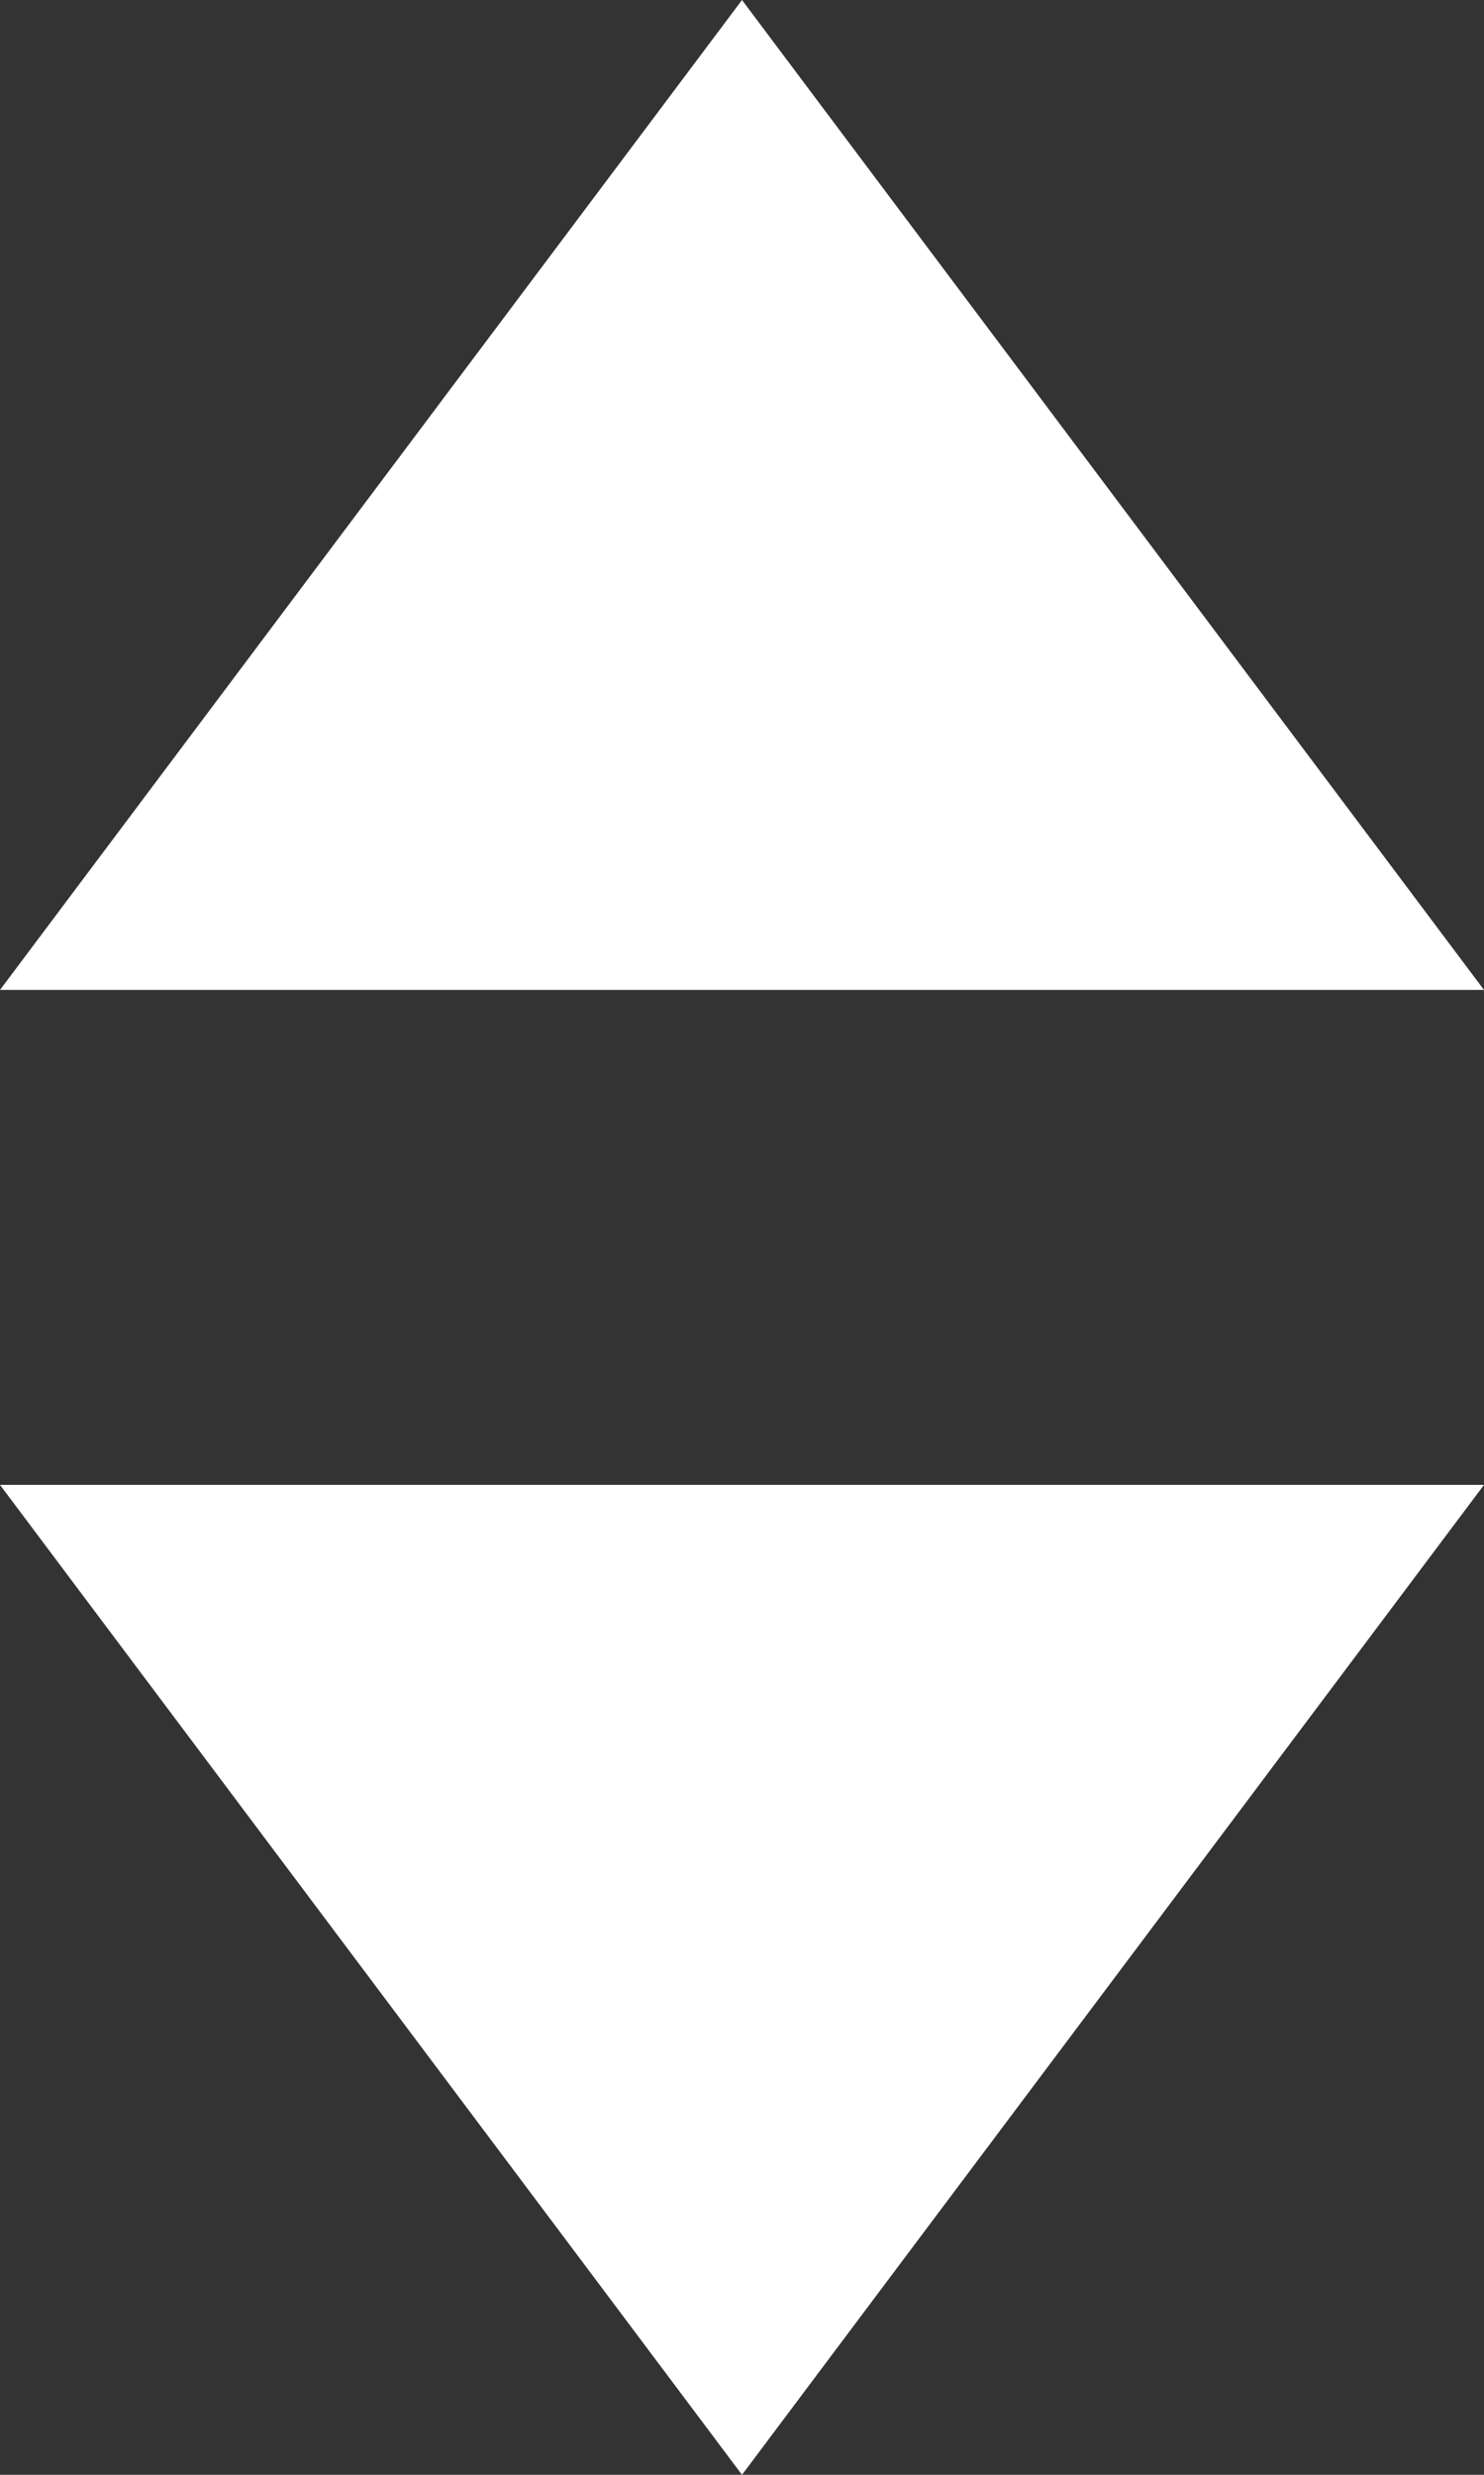 <svg width="6" height="10" viewBox="0 0 6 10" fill="none" xmlns="http://www.w3.org/2000/svg">
<rect x="0" y="0" width="6" height="10" fill="#333333" stroke="none"/>
<path fill-rule="evenodd" clip-rule="evenodd" d="M0 4L3 0L6 4H0Z" fill="white"/>
<path fill-rule="evenodd" clip-rule="evenodd" d="M0 6L3 10L6 6H0Z" fill="white"/>
</svg>
